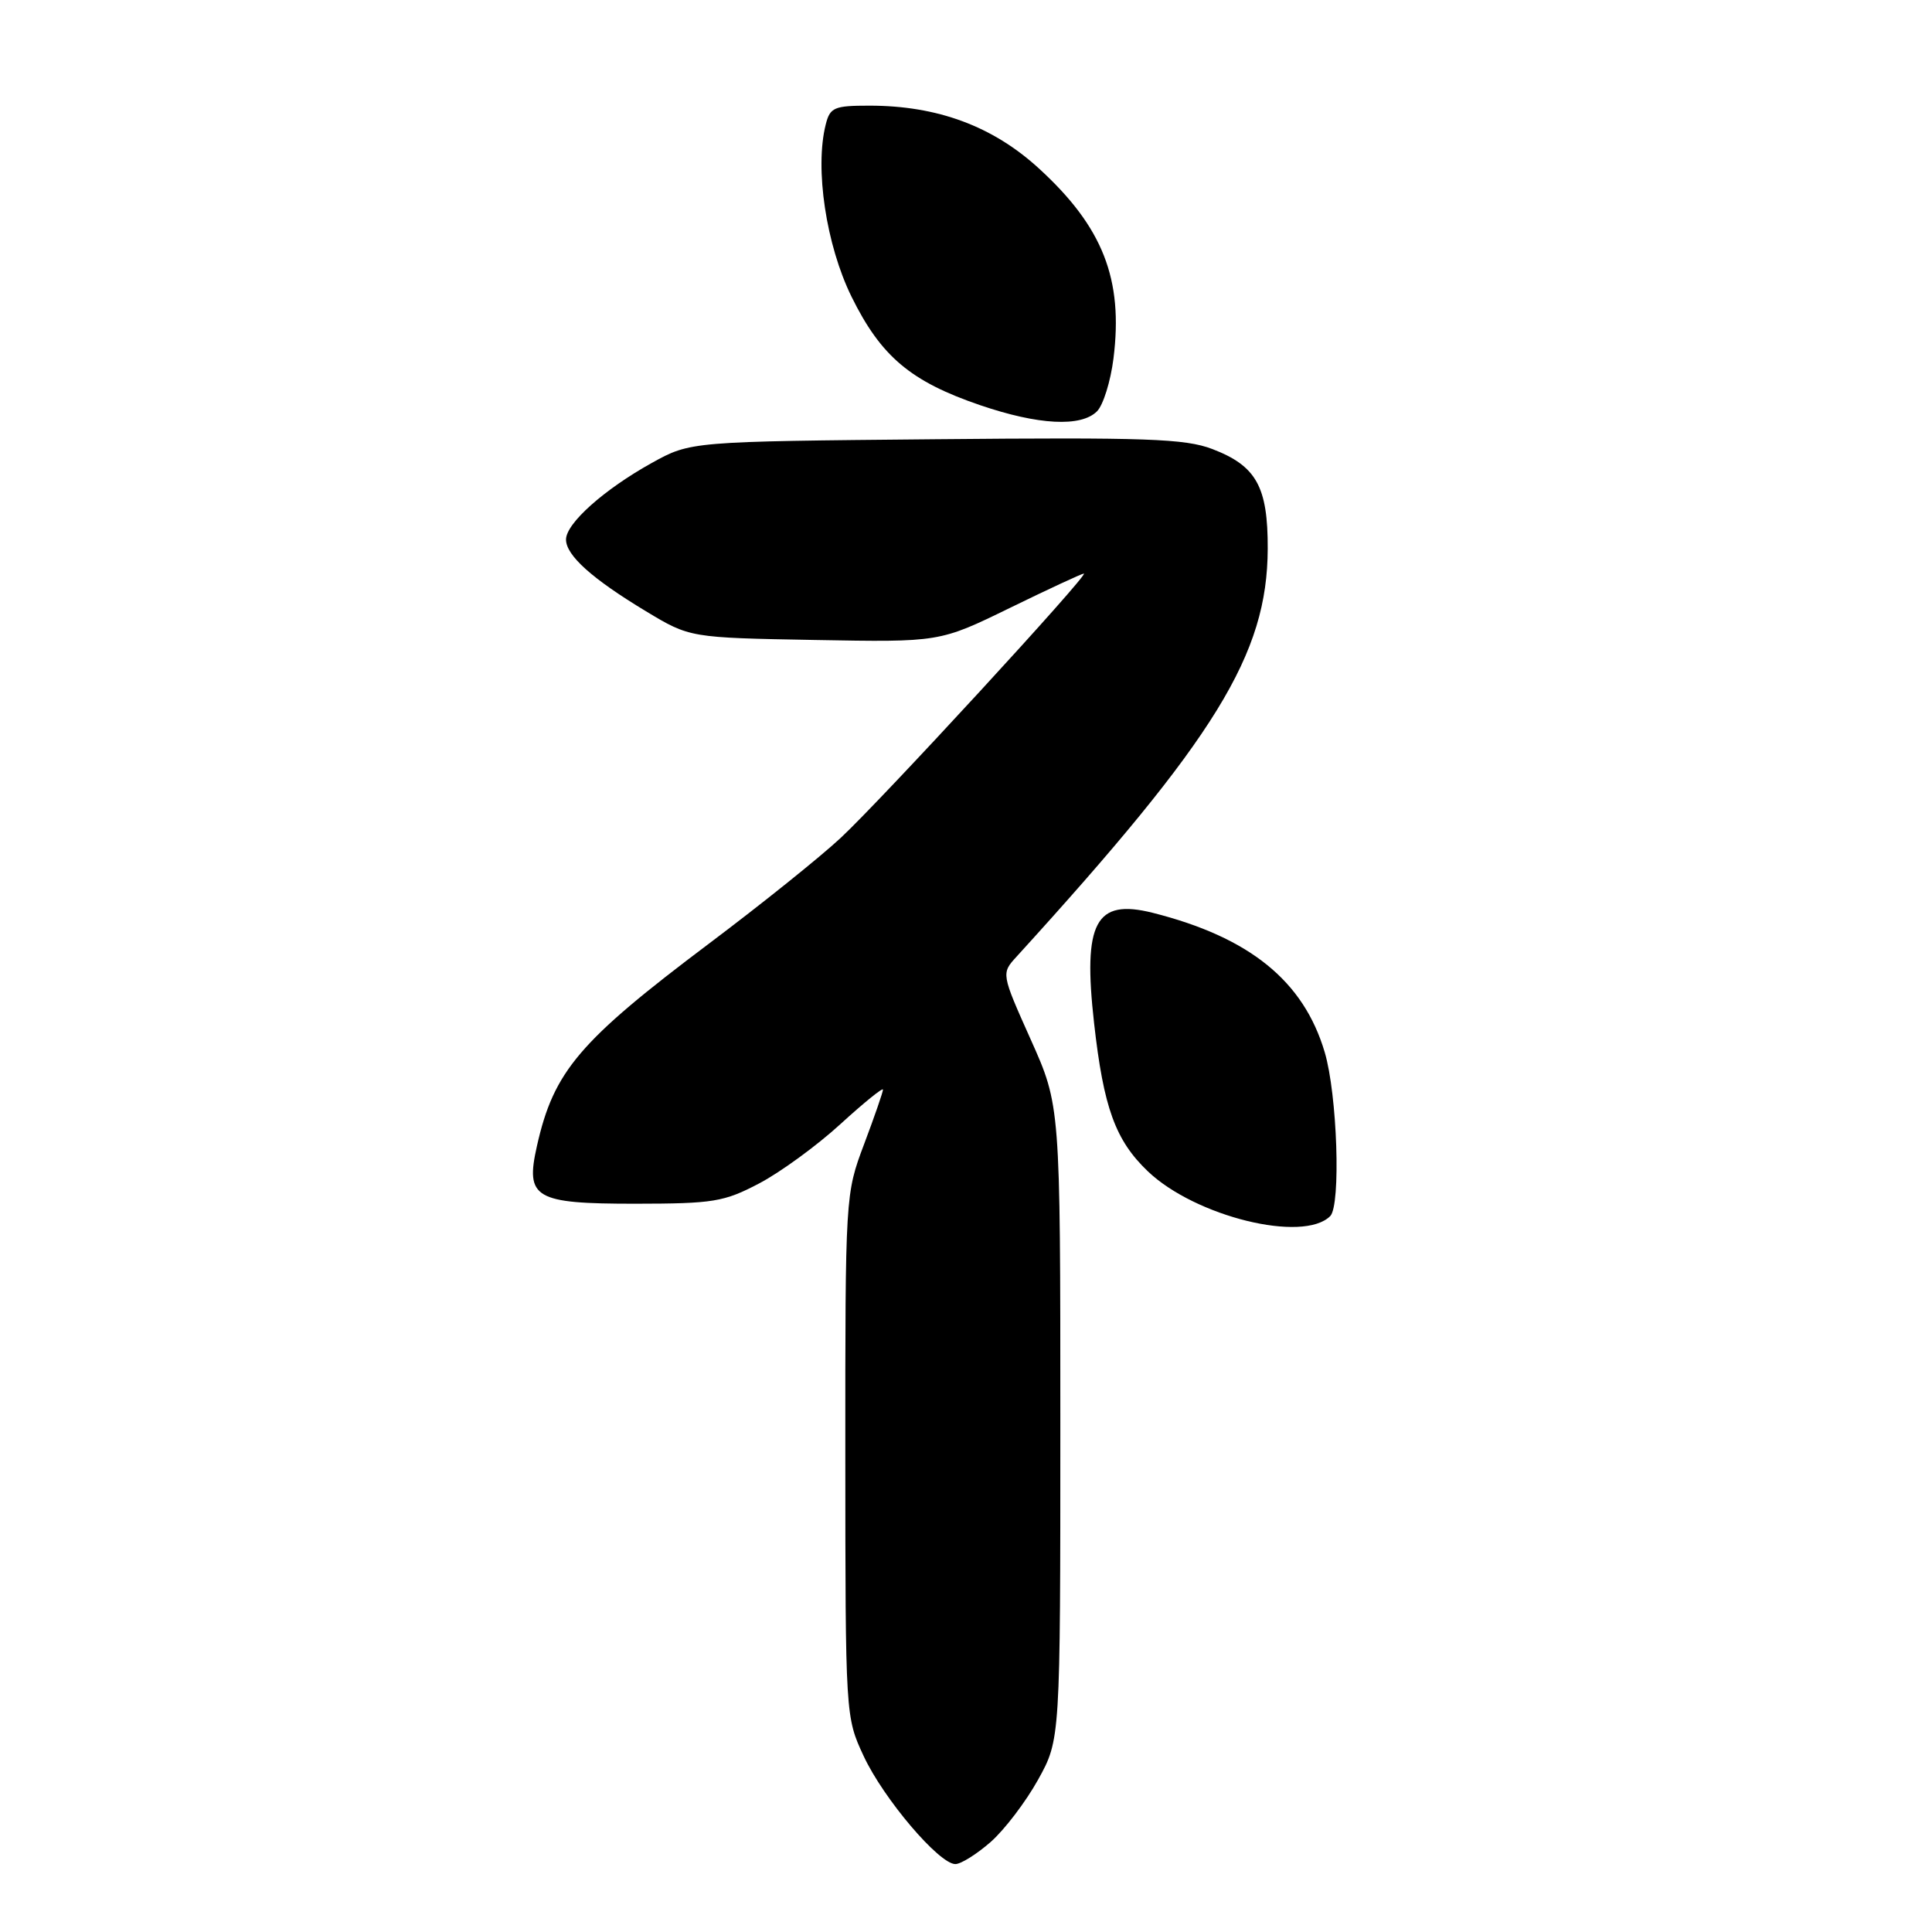<?xml version="1.0" encoding="UTF-8" standalone="no"?>
<!DOCTYPE svg PUBLIC "-//W3C//DTD SVG 1.1//EN" "http://www.w3.org/Graphics/SVG/1.1/DTD/svg11.dtd" >
<svg xmlns="http://www.w3.org/2000/svg" xmlns:xlink="http://www.w3.org/1999/xlink" version="1.1" viewBox="0 0 256 256">
 <g >
 <path fill="currentColor"
d=" M 131.27 244.07 C 133.10 242.46 135.93 238.74 137.55 235.82 C 140.50 230.50 140.50 230.50 140.50 188.50 C 140.50 146.50 140.50 146.50 136.58 137.75 C 132.66 128.99 132.66 128.99 134.71 126.75 C 161.15 97.72 167.93 86.71 167.98 72.71 C 168.01 64.49 166.47 61.73 160.64 59.50 C 157.03 58.12 151.86 57.94 123.97 58.20 C 91.50 58.50 91.50 58.50 86.37 61.34 C 80.05 64.85 75.00 69.35 75.00 71.49 C 75.00 73.59 78.45 76.69 85.60 81.00 C 91.41 84.50 91.41 84.50 107.96 84.80 C 124.50 85.10 124.50 85.10 133.82 80.55 C 138.94 78.05 143.36 76.00 143.62 76.00 C 144.40 76.00 116.77 106.03 111.38 111.04 C 108.70 113.54 100.88 119.82 94.00 124.99 C 76.73 137.98 73.37 141.93 71.14 151.88 C 69.59 158.77 70.84 159.50 84.17 159.50 C 94.54 159.49 95.93 159.26 100.61 156.80 C 103.42 155.32 108.26 151.79 111.36 148.95 C 114.46 146.12 117.00 144.06 117.00 144.38 C 117.00 144.69 115.88 147.94 114.50 151.60 C 112.01 158.22 112.00 158.36 112.01 192.87 C 112.02 227.39 112.03 227.52 114.44 232.69 C 117.06 238.32 124.43 247.00 126.59 247.00 C 127.33 247.00 129.43 245.68 131.27 244.07 Z  M 176.26 161.14 C 177.69 159.71 177.20 145.04 175.53 139.42 C 172.73 129.98 165.58 124.19 152.73 120.95 C 145.15 119.05 143.47 122.21 144.97 135.56 C 146.23 146.80 147.80 151.11 152.11 155.22 C 158.41 161.21 172.68 164.72 176.26 161.14 Z  M 145.36 54.50 C 146.18 53.68 147.16 50.53 147.54 47.51 C 148.86 37.00 146.14 30.07 137.65 22.31 C 131.53 16.71 124.20 14.00 115.20 14.00 C 110.52 14.00 109.98 14.23 109.41 16.51 C 107.94 22.34 109.47 32.47 112.83 39.31 C 116.73 47.23 120.67 50.55 129.88 53.69 C 137.59 56.32 143.24 56.62 145.36 54.50 Z "/>
</g>
</svg>